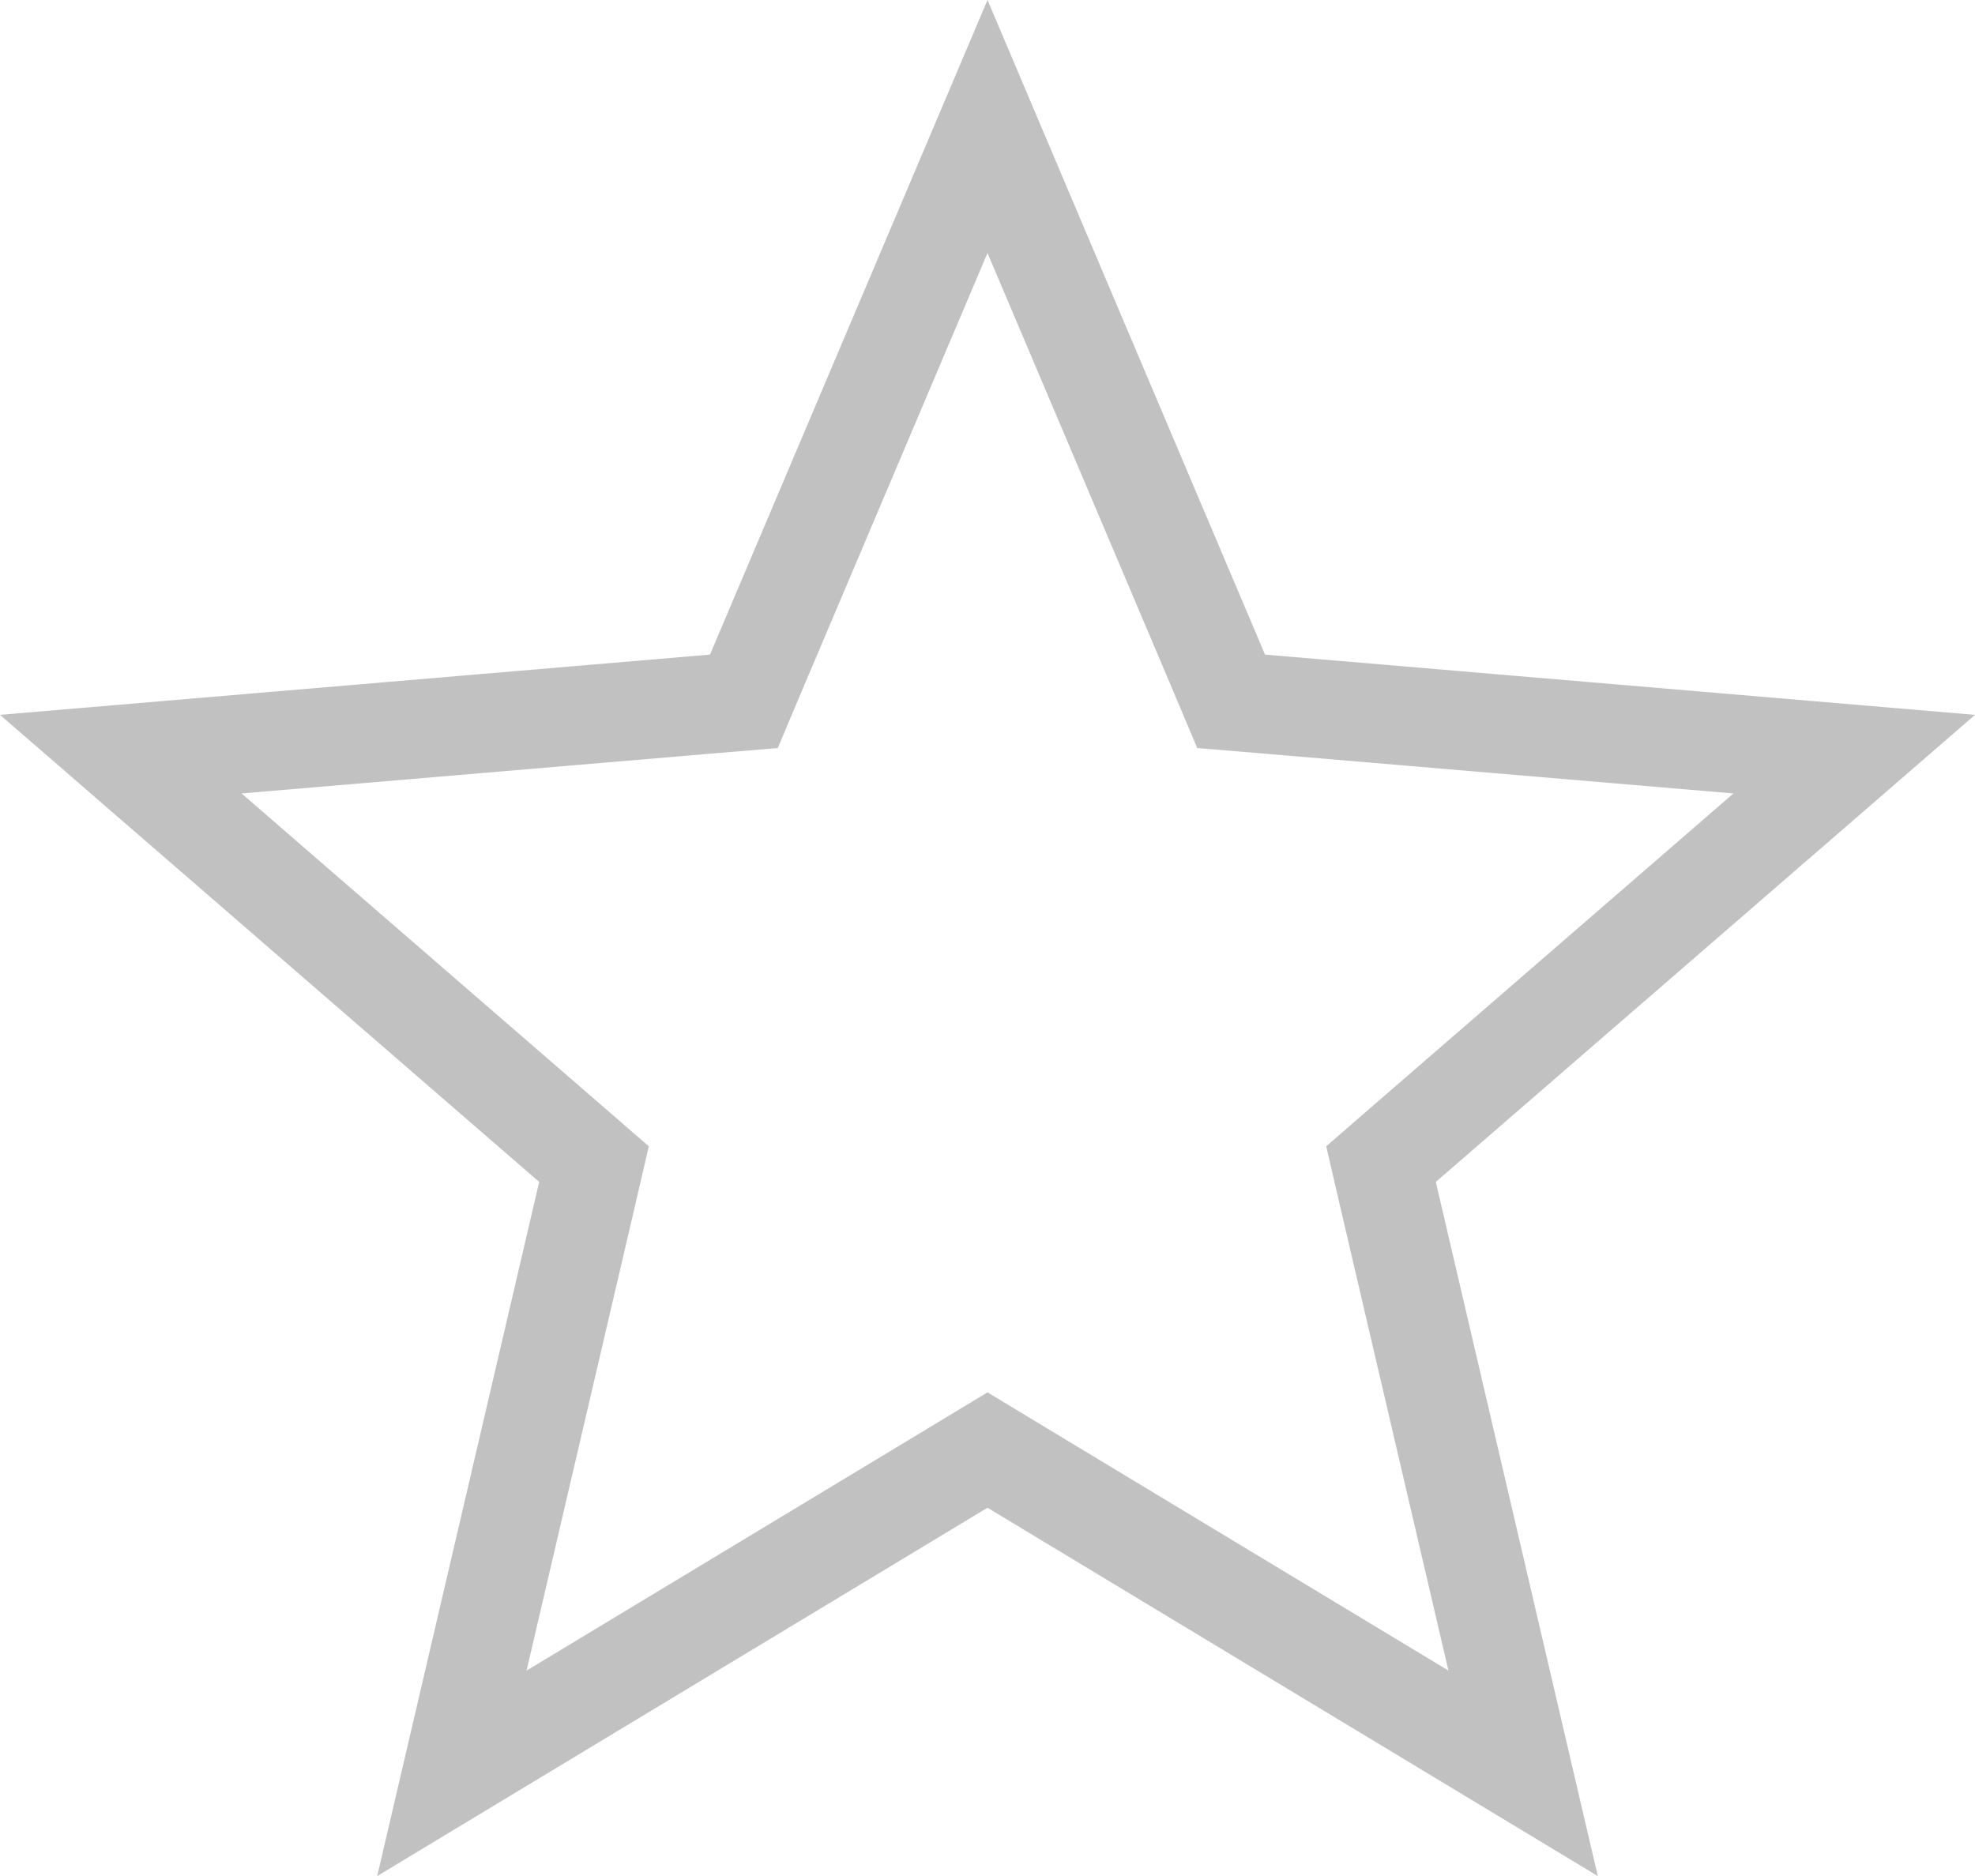 <svg width="20" height="19" viewBox="0 0 20 19" fill="none" xmlns="http://www.w3.org/2000/svg">
    <path
        d="M10.258 14.842L10 14.686L9.742 14.842L4.576 17.96L5.947 12.084L6.015 11.79L5.787 11.592L1.223 7.638L7.232 7.128L7.533 7.103L7.65 6.825L10 1.281L12.35 6.825L12.467 7.103L12.768 7.128L18.777 7.638L14.213 11.592L13.985 11.79L14.053 12.084L15.424 17.96L10.258 14.842Z"
        stroke="#C1C1C1" />
</svg>